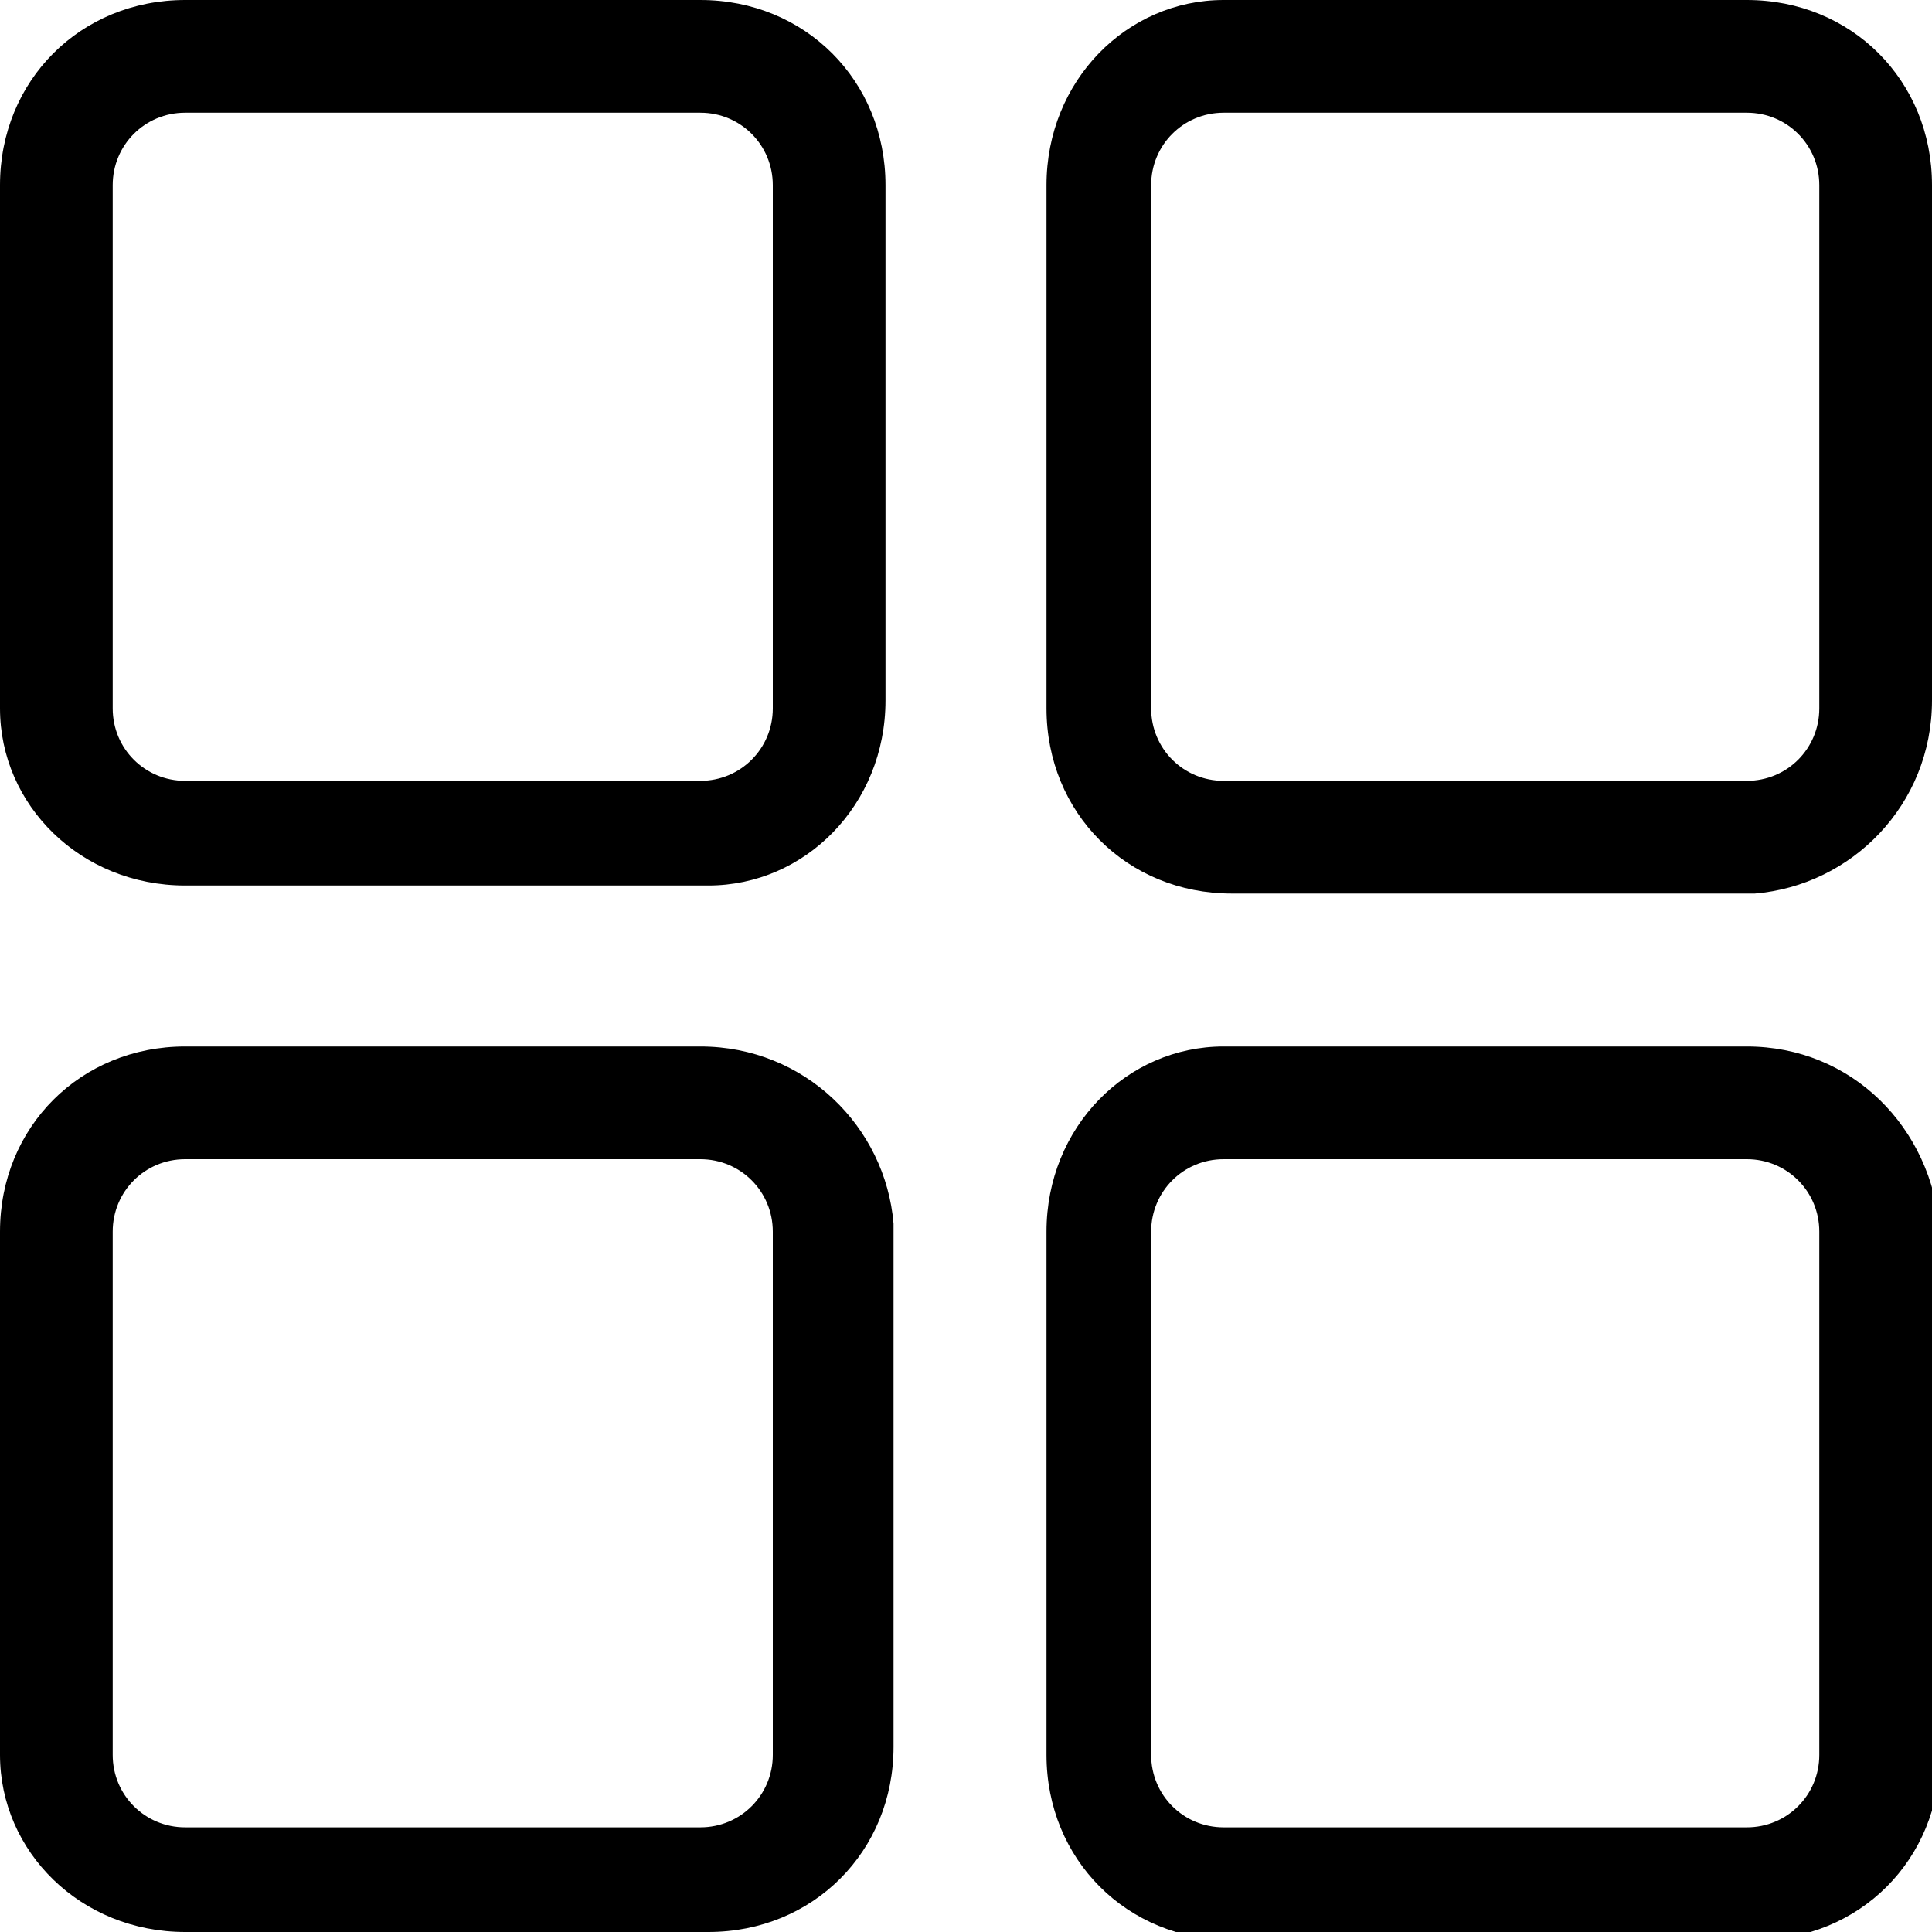 <svg version="1.1" xmlns="http://www.w3.org/2000/svg" viewBox="0 0 24 24">
<path fill="currentColor" d="M8.7,1.4c0.5,0,0.9,0.4,0.9,0.9v6.5c0,0.5-0.4,0.9-0.9,0.9H2.3c-0.5,0-0.9-0.4-0.9-0.9V2.3c0-0.5,0.4-0.9,0.9-0.9H8.7
	 M8.7,0H2.3C1,0,0,1,0,2.3v6.5C0,10,1,11,2.3,11h6.5C10,11,11,10,11,8.7V2.3C11,1,10,0,8.7,0L8.7,0z M21.7,1.4
	c0.5,0,0.9,0.4,0.9,0.9v6.5c0,0.5-0.4,0.9-0.9,0.9h-6.5c-0.5,0-0.9-0.4-0.9-0.9V2.3c0-0.5,0.4-0.9,0.9-0.9H21.7 M21.7,0h-6.5
	C14,0,13,1,13,2.3v6.5c0,1.3,1,2.3,2.3,2.3h6.5C23,11,24,10,24,8.7V2.3C24,1,23,0,21.7,0L21.7,0z M8.7,14.4c0.5,0,0.9,0.4,0.9,0.9
	v6.5c0,0.5-0.4,0.9-0.9,0.9H2.3c-0.5,0-0.9-0.4-0.9-0.9v-6.5c0-0.5,0.4-0.9,0.9-0.9H8.7 M8.7,13H2.3C1,13,0,14,0,15.3v6.5
	C0,23,1,24,2.3,24h6.5c1.3,0,2.3-1,2.3-2.3v-6.5C11,14,10,13,8.7,13L8.7,13z M21.7,14.4c0.5,0,0.9,0.4,0.9,0.9v6.5
	c0,0.5-0.4,0.9-0.9,0.9h-6.5c-0.5,0-0.9-0.4-0.9-0.9v-6.5c0-0.5,0.4-0.9,0.9-0.9H21.7 M21.7,13h-6.5C14,13,13,14,13,15.3v6.5
	c0,1.3,1,2.3,2.3,2.3h6.5c1.3,0,2.3-1,2.3-2.3v-6.5C24,14,23,13,21.7,13L21.7,13z"/>
</svg>
